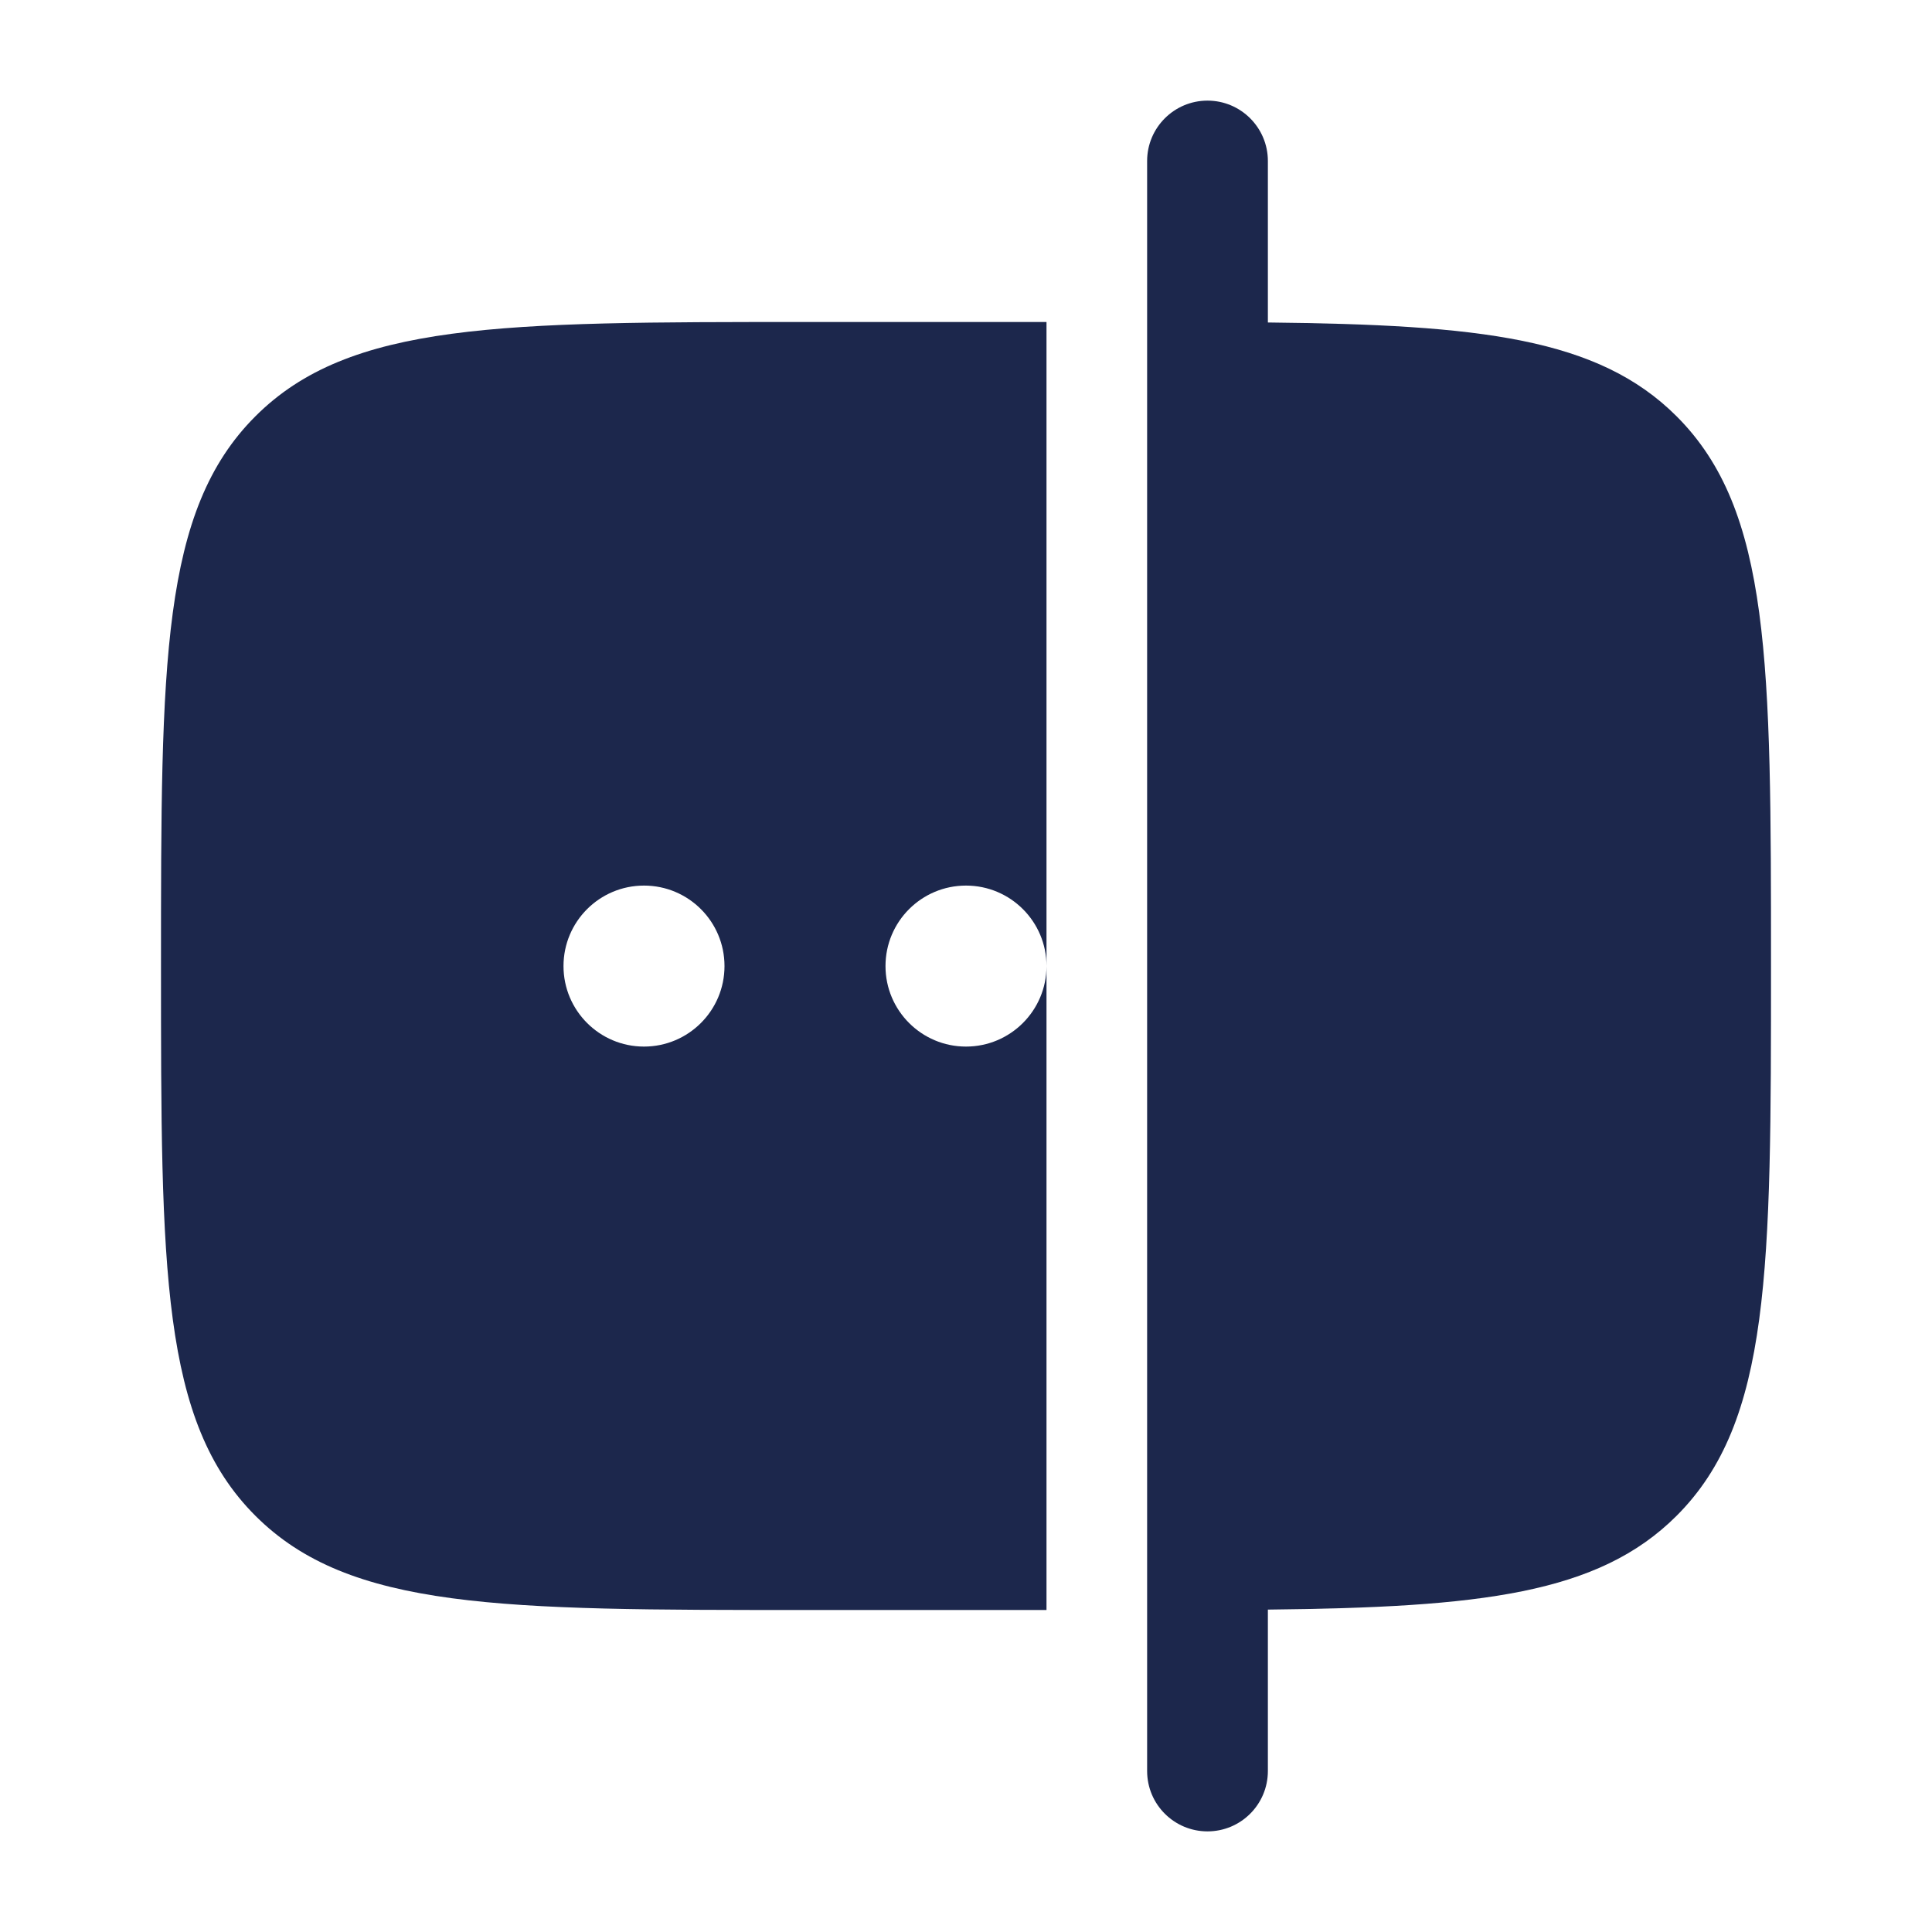 <svg width="24" height="24" viewBox="0 0 24 24" fill="none" xmlns="http://www.w3.org/2000/svg">
<path d="M15.75 2C15.75 1.586 15.414 1.25 15 1.25C14.586 1.25 14.25 1.586 14.25 2V22C14.25 22.415 14.586 22.75 15 22.75C15.414 22.75 15.75 22.415 15.75 22V19.995C18.386 19.967 19.854 19.803 20.828 18.829C22 17.657 22 15.772 22 12.001C22 8.229 22 6.344 20.828 5.172C19.854 4.198 18.386 4.034 15.75 4.006V2Z" fill="#1C274C"/>
<path fill-rule="evenodd" clip-rule="evenodd" d="M3.172 18.829C4.343 20 6.229 20 10 20H13V12.001V4H10C6.229 4 4.343 4 3.172 5.172C2 6.344 2 8.229 2 12.001C2 15.772 2 17.657 3.172 18.829ZM13 12.001C13 11.448 12.552 11.001 12 11.001C11.448 11.001 11 11.448 11 12.001C11 12.553 11.448 13.001 12 13.001C12.552 13.001 13 12.553 13 12.001ZM9 12.001C9 12.553 8.552 13.001 8 13.001C7.448 13.001 7 12.553 7 12.001C7 11.448 7.448 11.001 8 11.001C8.552 11.001 9 11.448 9 12.001Z" fill="#1C274C"/>
</svg>
